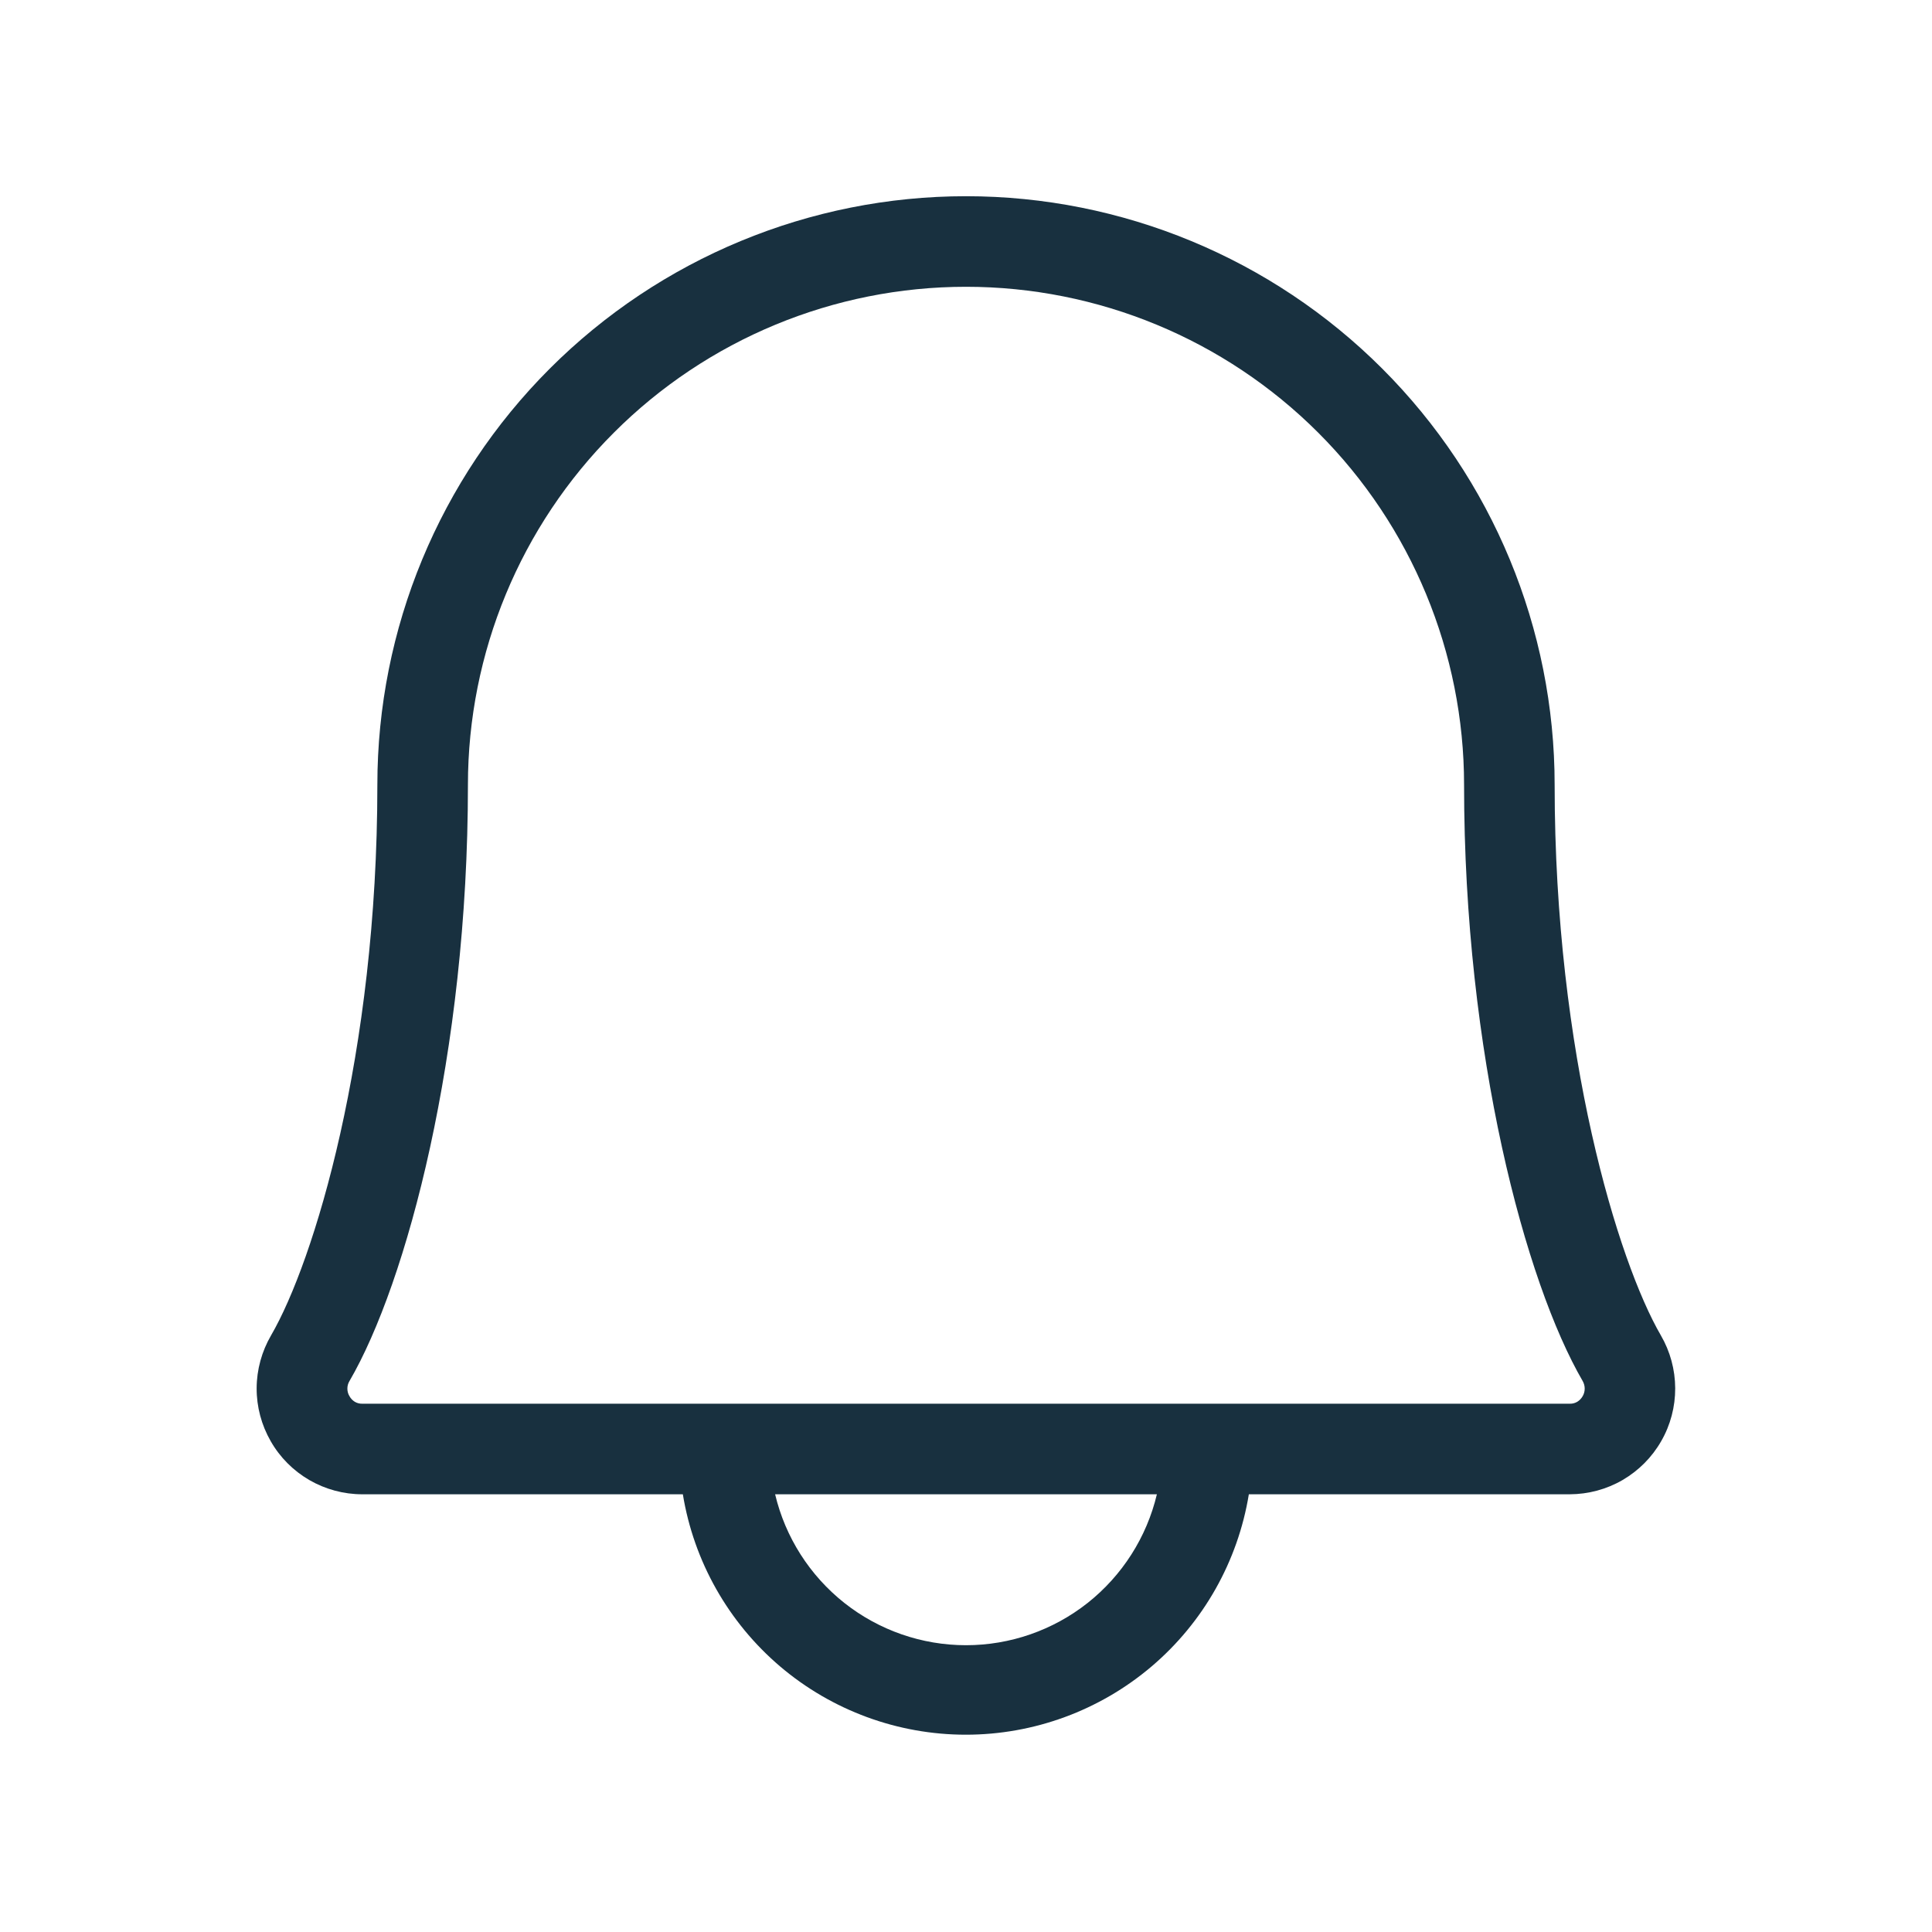 <svg width="25" height="25" viewBox="0 0 25 25" fill="none" xmlns="http://www.w3.org/2000/svg">
<g id="bell">
<path id="iconDefault" d="M21.491 17.279C20.939 16.328 20.117 13.646 20.117 10.156C20.117 8.136 19.315 6.199 17.886 4.77C16.458 3.342 14.52 2.539 12.5 2.539C10.48 2.539 8.542 3.342 7.114 4.77C5.685 6.199 4.883 8.136 4.883 10.156C4.883 13.646 4.061 16.328 3.508 17.279C3.387 17.487 3.322 17.723 3.321 17.963C3.32 18.204 3.383 18.44 3.503 18.649C3.622 18.858 3.795 19.031 4.003 19.152C4.211 19.272 4.447 19.336 4.688 19.336H8.836C8.978 20.204 9.425 20.994 10.095 21.564C10.766 22.134 11.618 22.447 12.498 22.447C13.378 22.447 14.23 22.134 14.901 21.564C15.572 20.994 16.018 20.204 16.16 19.336H20.312C20.553 19.335 20.789 19.272 20.997 19.151C21.204 19.03 21.377 18.857 21.496 18.648C21.616 18.44 21.678 18.203 21.677 17.963C21.676 17.723 21.612 17.487 21.491 17.279ZM12.5 21.289C11.929 21.289 11.374 21.096 10.926 20.742C10.478 20.387 10.162 19.892 10.03 19.336H14.97C14.838 19.892 14.522 20.387 14.074 20.742C13.626 21.096 13.071 21.289 12.5 21.289ZM20.48 18.066C20.463 18.096 20.439 18.121 20.41 18.139C20.381 18.156 20.348 18.165 20.314 18.164H4.688C4.654 18.165 4.62 18.156 4.591 18.139C4.562 18.121 4.538 18.096 4.522 18.066C4.504 18.037 4.495 18.003 4.495 17.969C4.495 17.934 4.504 17.901 4.522 17.871C5.261 16.602 6.055 13.642 6.055 10.156C6.055 8.447 6.734 6.807 7.943 5.599C9.151 4.39 10.791 3.711 12.5 3.711C14.21 3.711 15.849 4.39 17.058 5.599C18.266 6.807 18.945 8.447 18.945 10.156C18.945 13.641 19.74 16.597 20.48 17.871C20.497 17.901 20.506 17.934 20.506 17.969C20.506 18.003 20.497 18.037 20.48 18.066Z" fill="#18303F"/>
</g>
</svg>
